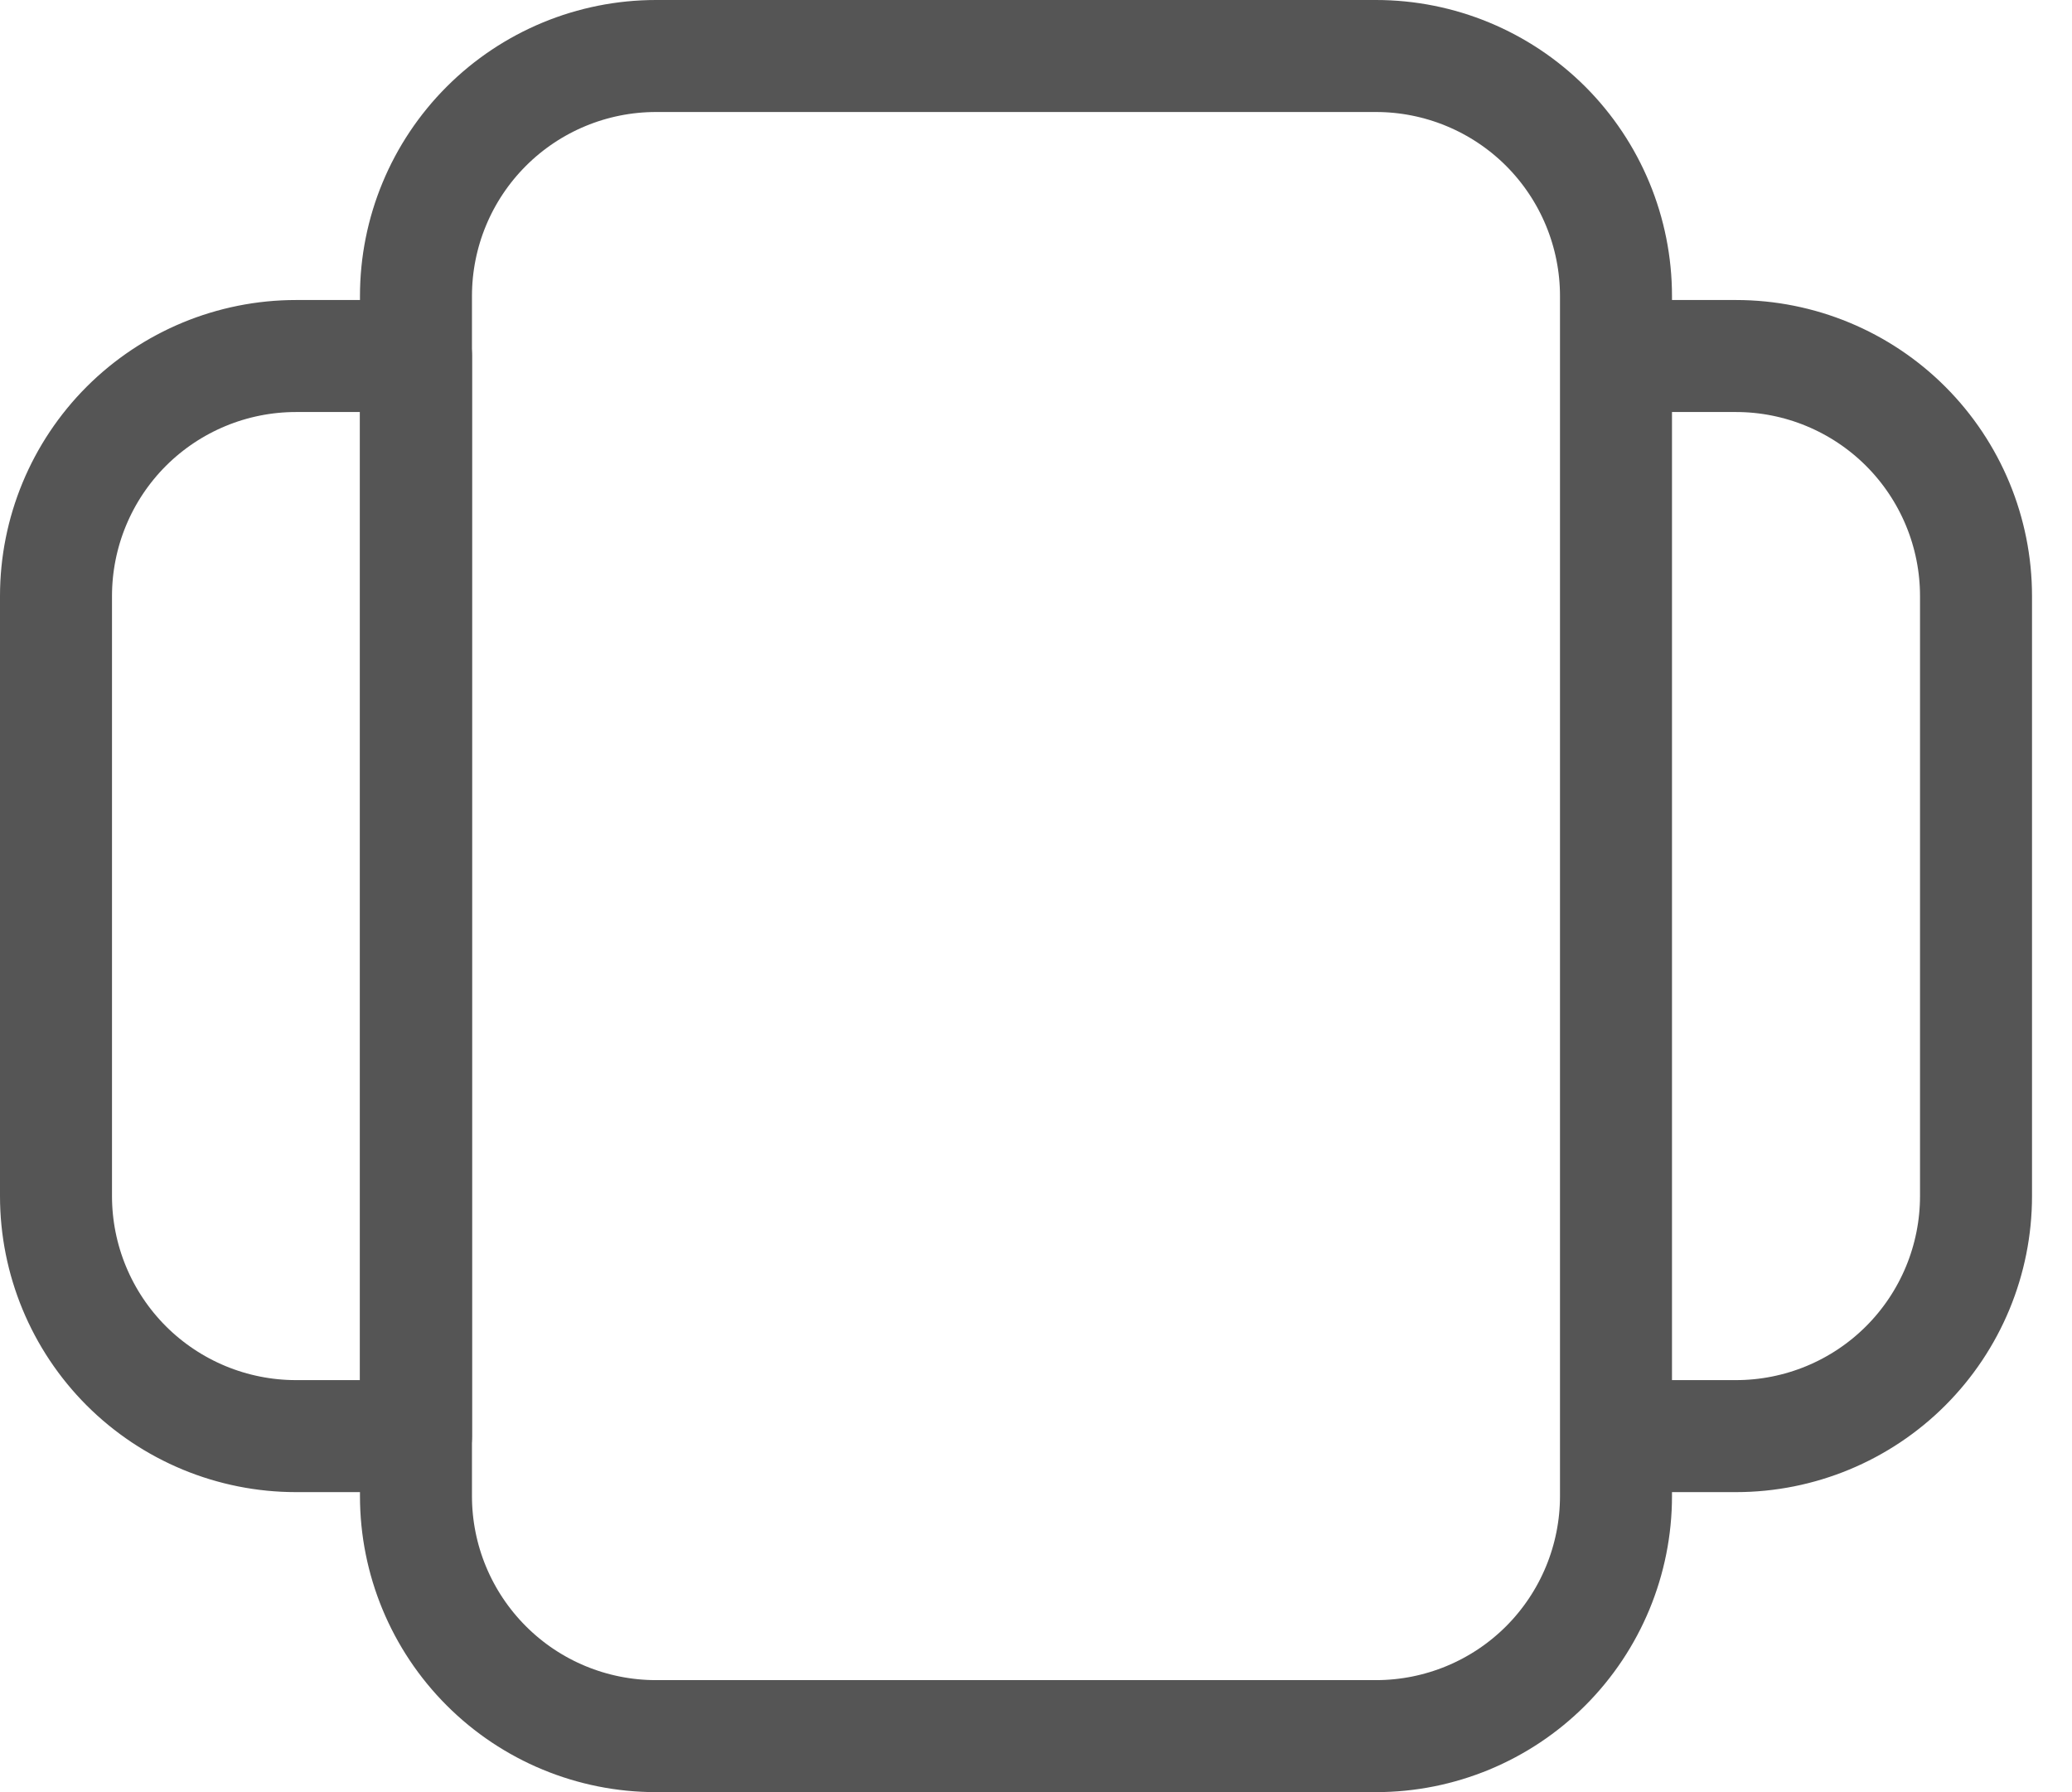 <svg width="37" height="32" viewBox="0 0 37 32" fill="none" xmlns="http://www.w3.org/2000/svg">
    <path fill-rule="evenodd" clip-rule="evenodd" d="M11.714 1H24.571C25.708 1 26.798 1.452 27.602 2.255C28.405 3.059 28.857 4.149 28.857 5.286V26.714C28.857 27.851 28.405 28.941 27.602 29.745C26.798 30.549 25.708 31 24.571 31H11.714C10.578 31 9.487 30.549 8.684 29.745C7.88 28.941 7.428 27.851 7.428 26.714V5.286C7.428 4.149 7.88 3.059 8.684 2.255C9.487 1.452 10.578 1 11.714 1V1ZM28.857 6.357H31C32.136 6.357 33.227 6.809 34.03 7.612C34.834 8.416 35.286 9.506 35.286 10.643V21.357C35.286 22.494 34.834 23.584 34.03 24.388C33.227 25.191 32.136 25.643 31 25.643H28.857V6.357Z" stroke="#555555" stroke-width="2" stroke-linecap="round" stroke-linejoin="round"/>
    <path fill-rule="evenodd" clip-rule="evenodd" d="M7.429 6.357H5.286C4.149 6.357 3.059 6.809 2.255 7.612C1.452 8.416 1 9.506 1 10.643V21.357C1 22.494 1.452 23.584 2.255 24.388C3.059 25.191 4.149 25.643 5.286 25.643H7.429V6.357Z" stroke="#555555" stroke-width="2" stroke-linecap="round" stroke-linejoin="round"/>
</svg>
